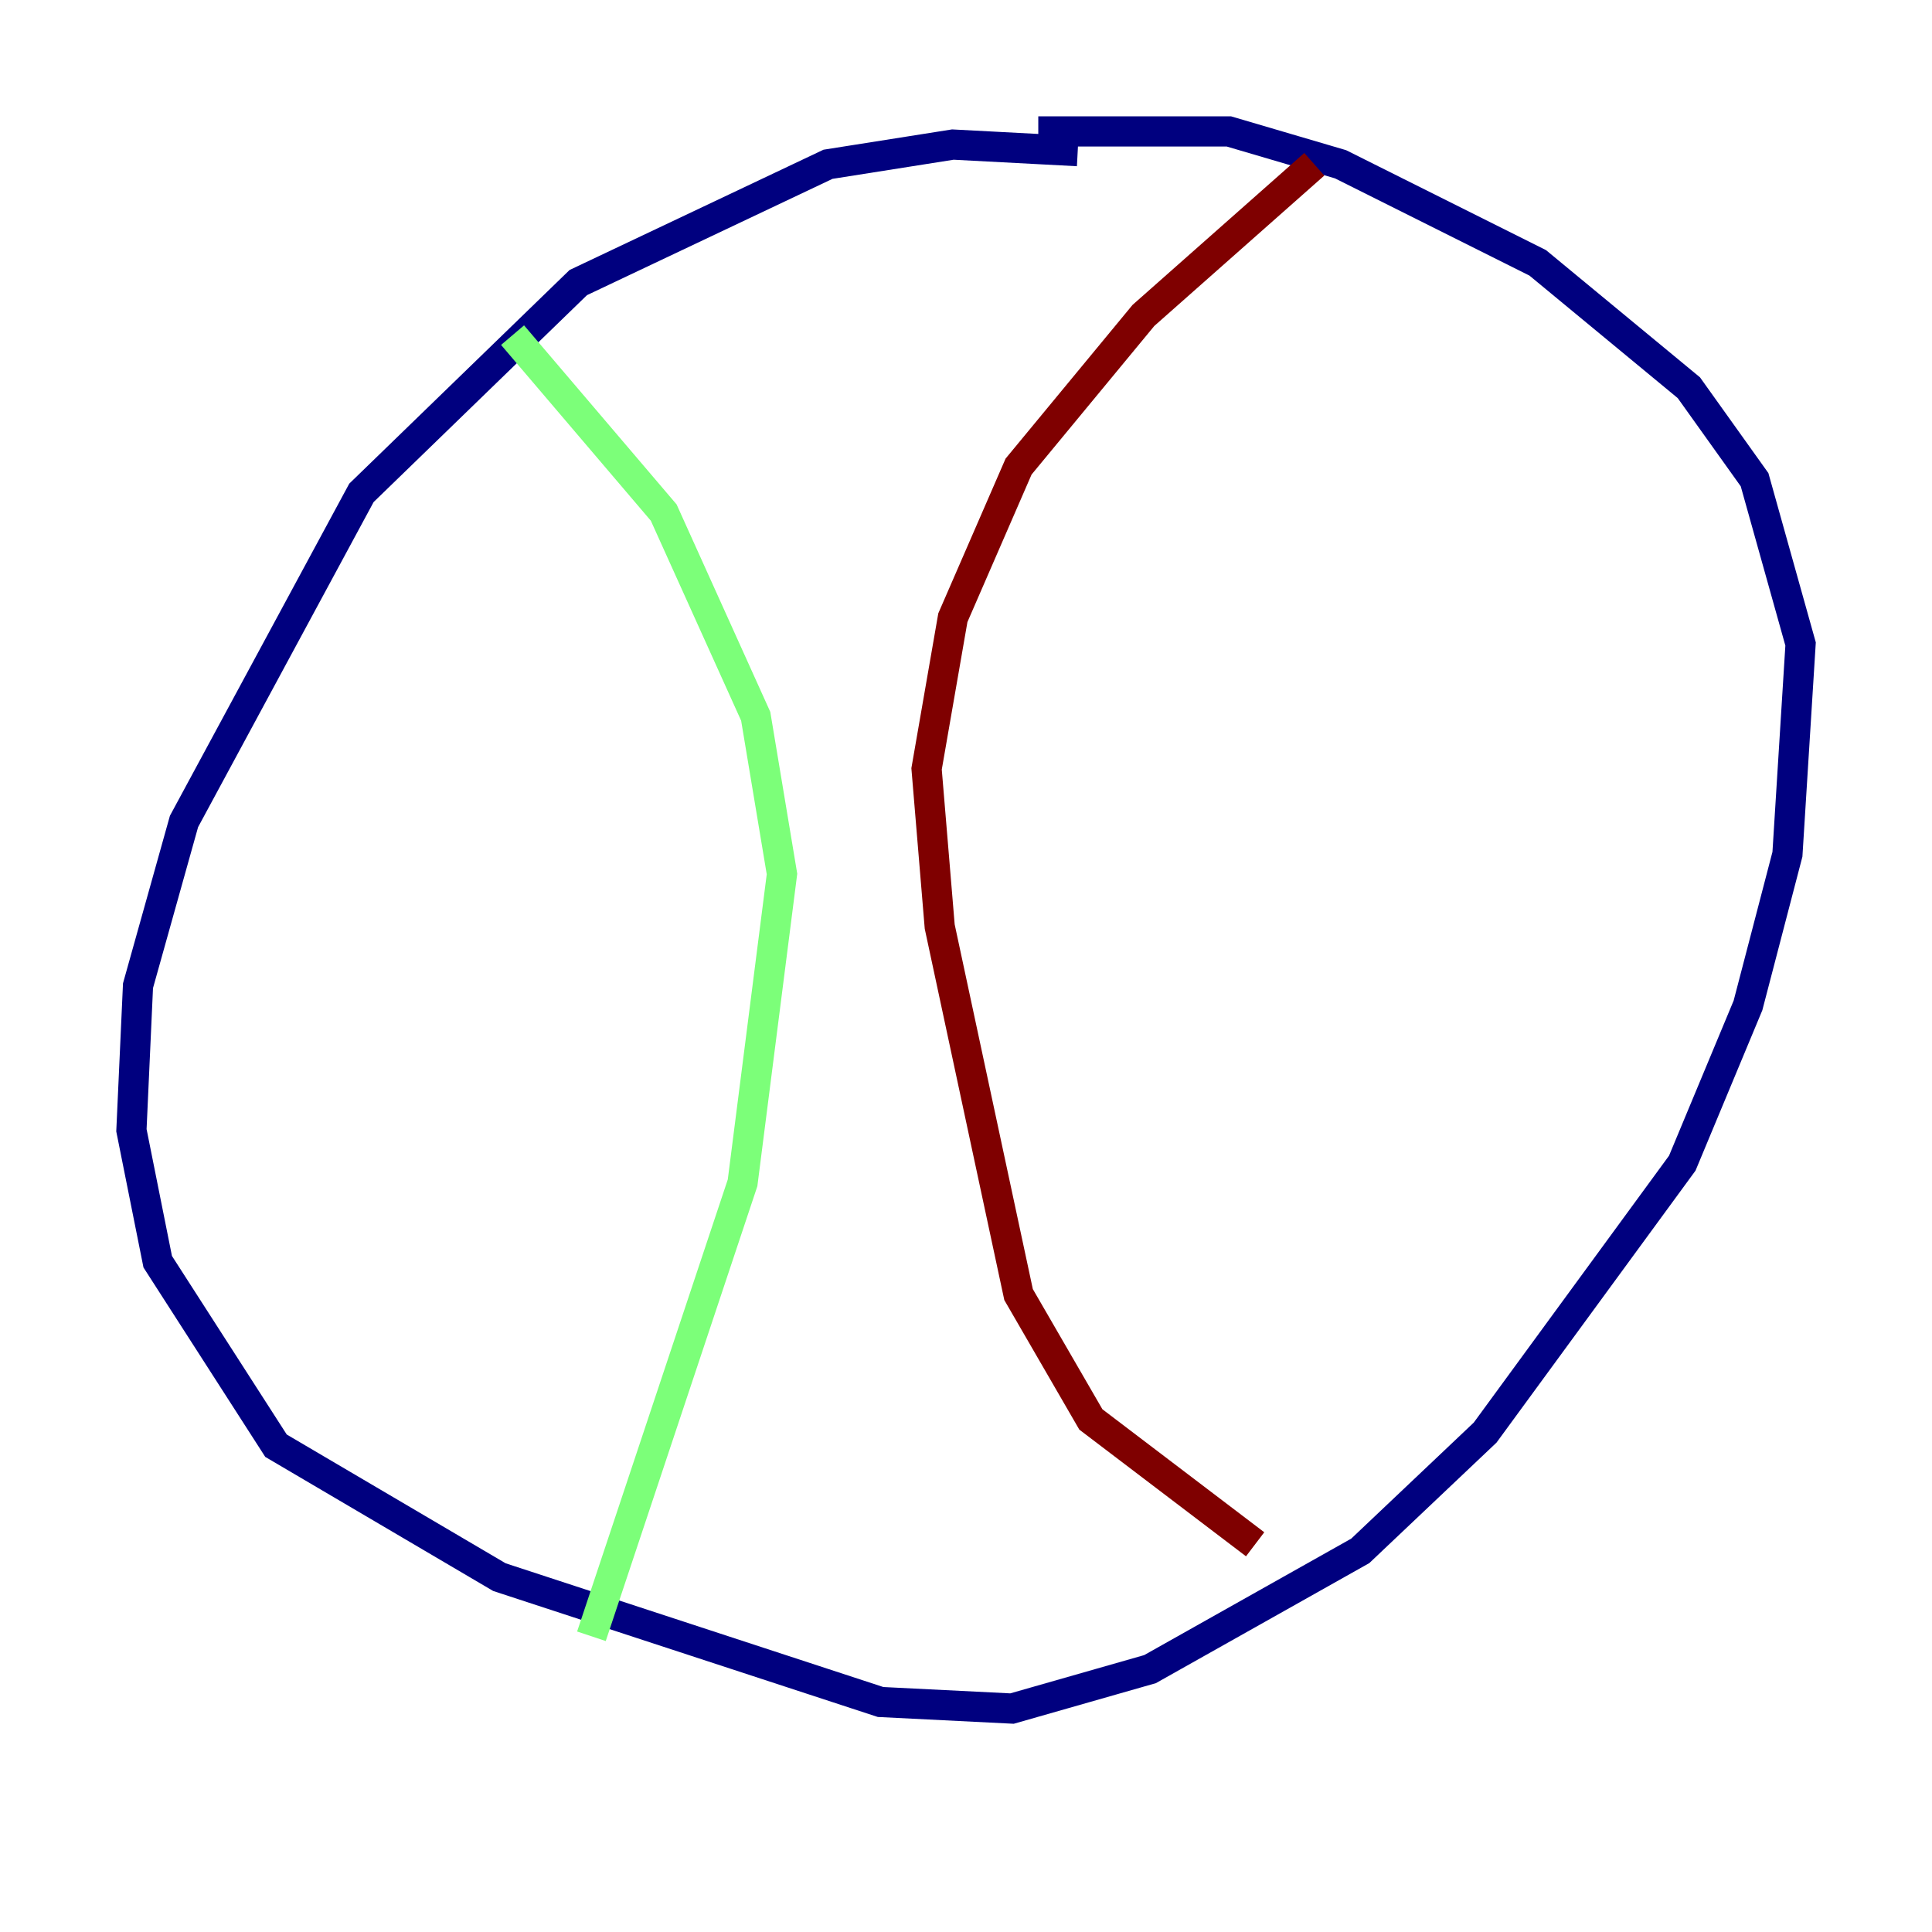<?xml version="1.0" encoding="utf-8" ?>
<svg baseProfile="tiny" height="128" version="1.2" viewBox="0,0,128,128" width="128" xmlns="http://www.w3.org/2000/svg" xmlns:ev="http://www.w3.org/2001/xml-events" xmlns:xlink="http://www.w3.org/1999/xlink"><defs /><polyline fill="none" points="71.401,10.014 63.129,9.578 54.857,10.884 38.313,18.721 23.946,32.653 12.191,54.422 9.143,65.306 8.707,74.884 10.449,83.592 18.286,95.782 33.088,104.49 58.34,112.762 67.048,113.197 76.191,110.585 90.122,102.748 98.395,94.912 111.456,77.061 115.809,66.612 118.422,56.599 119.293,42.667 116.245,31.782 111.891,25.687 101.878,17.415 88.816,10.884 81.415,8.707 68.789,8.707" stroke="#00007f" stroke-width="2" /><polyline fill="none" points="33.959,22.204 43.973,33.959 50.068,47.456 51.809,57.905 49.197,78.367 39.184,108.408" stroke="#7cff79" stroke-width="2" /><polyline fill="none" points="87.075,10.884 75.755,20.898 67.483,30.912 63.129,40.925 61.388,50.939 62.258,61.388 67.483,85.769 72.272,94.041 83.156,102.313" stroke="#7f0000" stroke-width="2" /></svg>